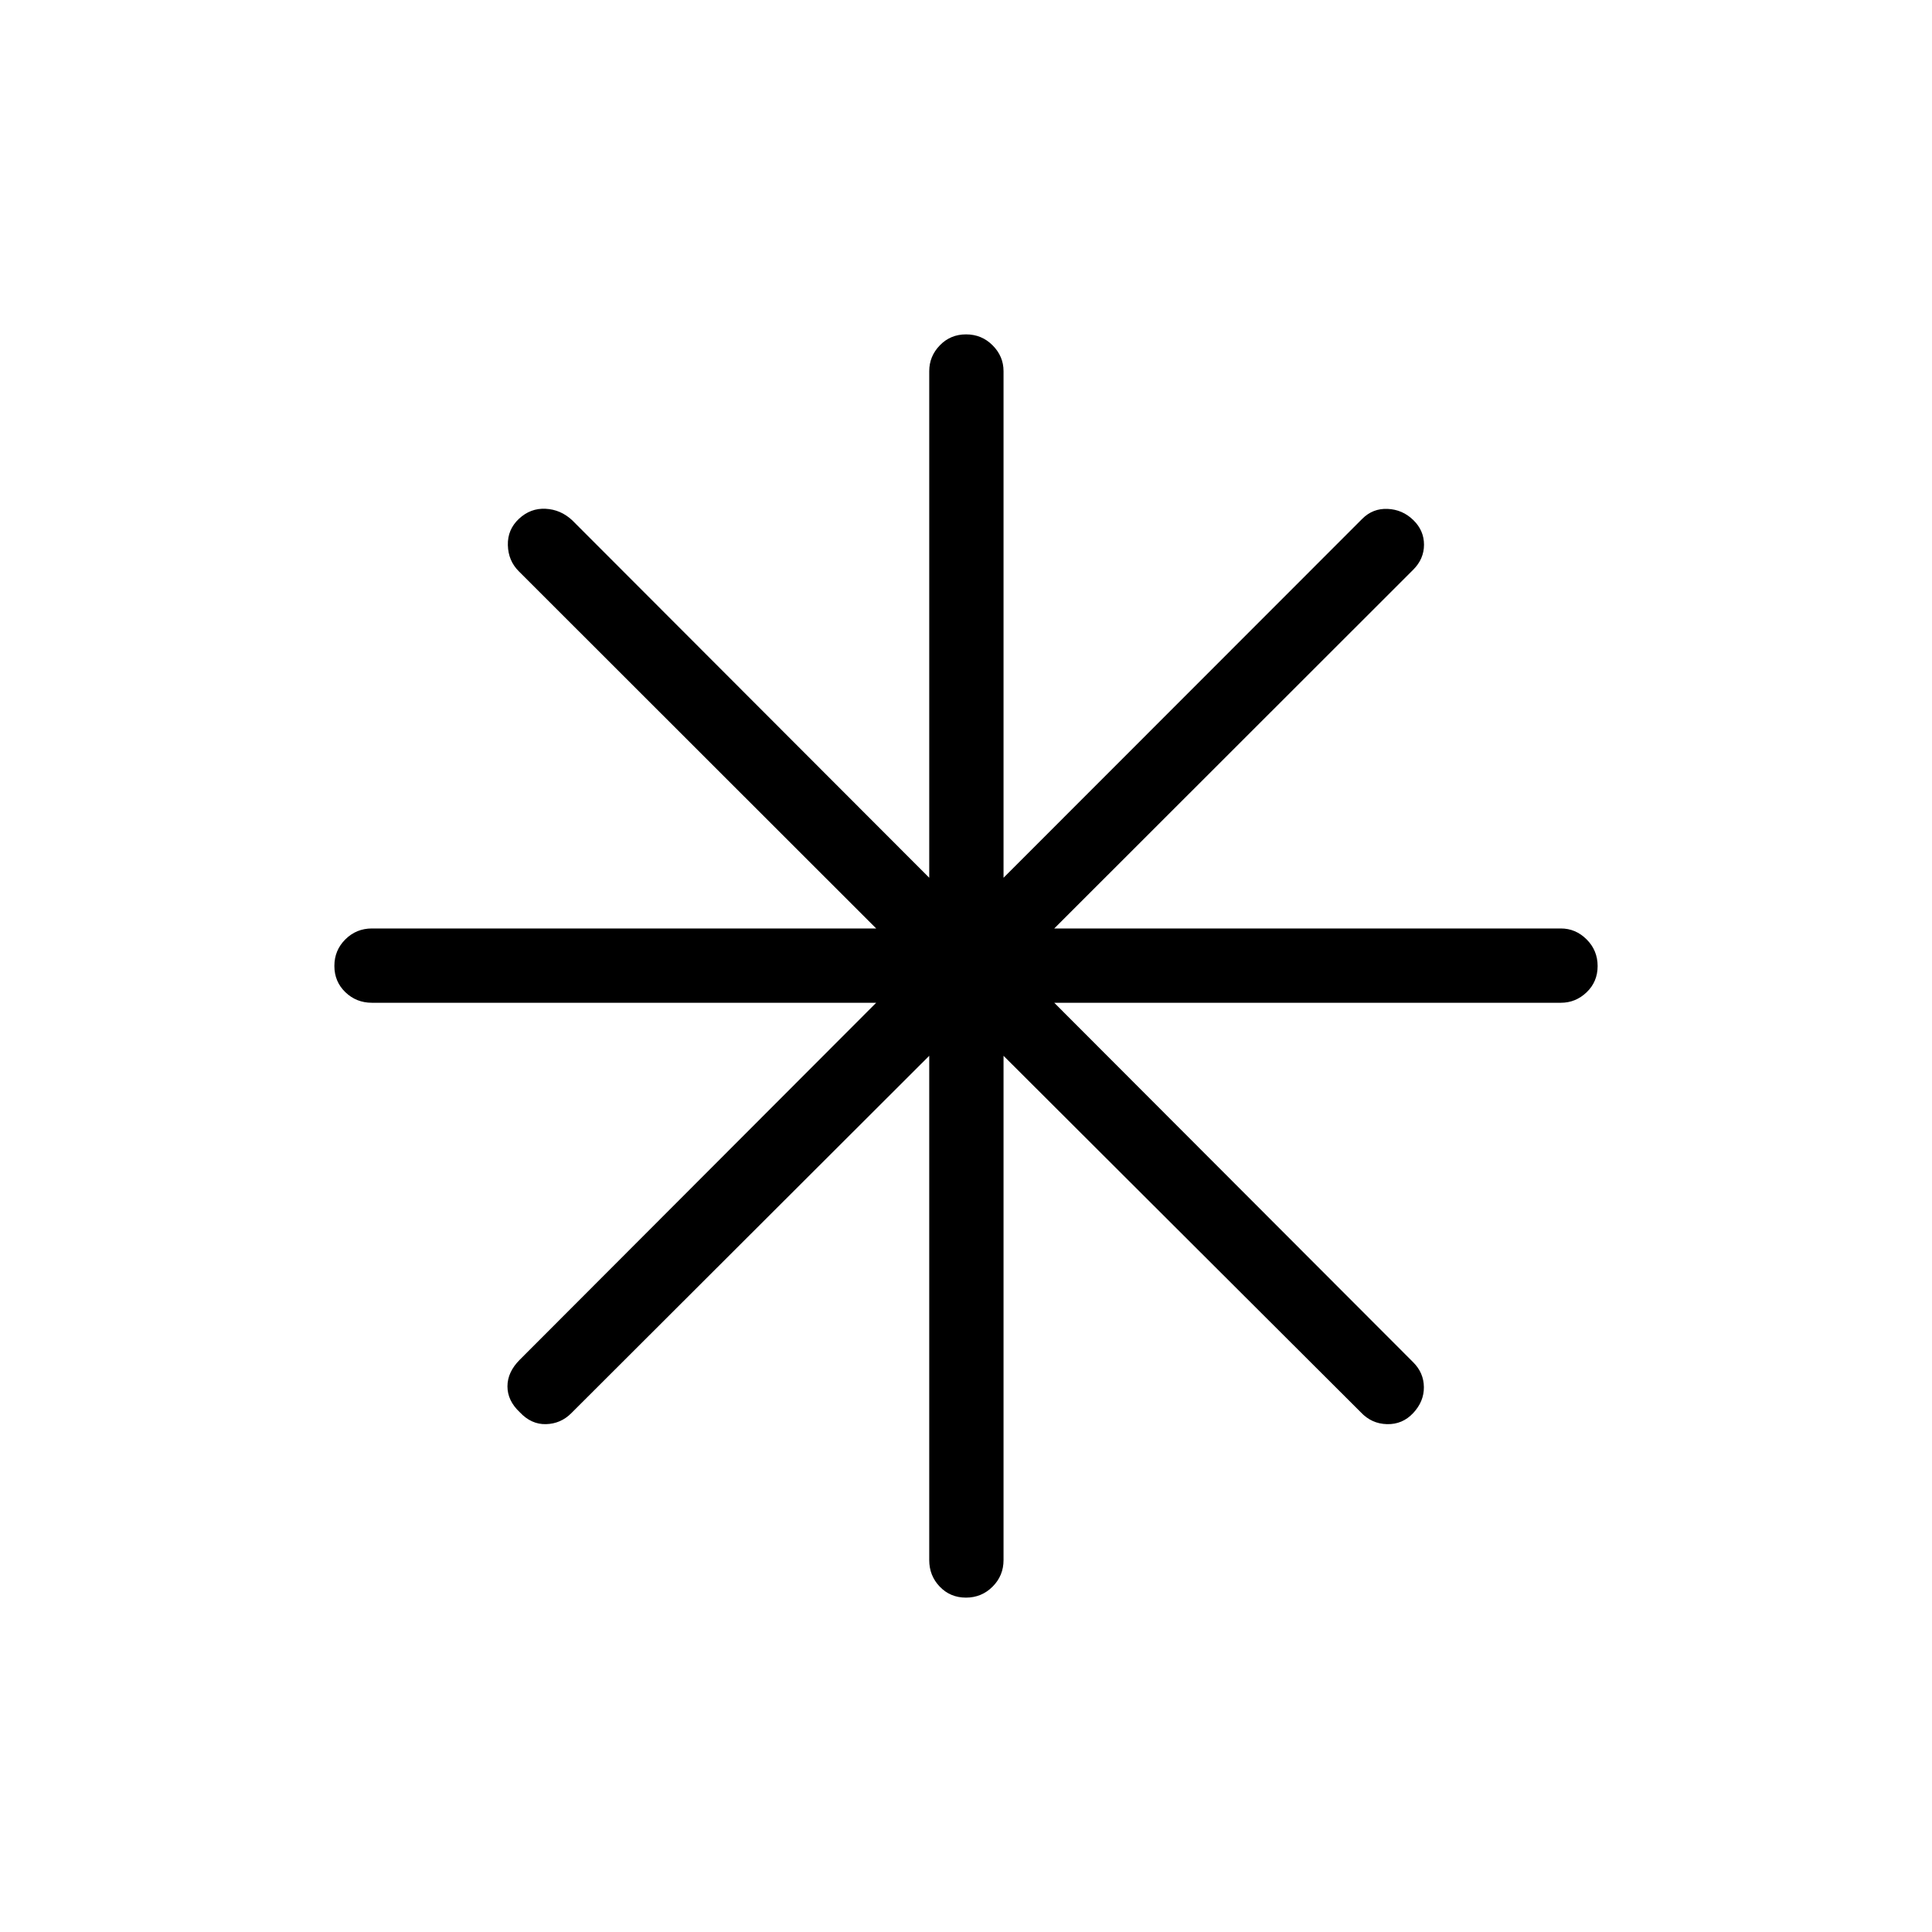 <svg xmlns="http://www.w3.org/2000/svg" height="24" viewBox="0 -960 960 960" width="24"><path d="M479.97-166.15q-7.78 0-13.01-5.45-5.23-5.44-5.23-13.21v-250.57L283.85-257.77q-5.23 5.23-12.54 5.42-7.31.2-13.04-5.92-6.12-5.73-6.12-12.85 0-7.11 6.12-13.23l177.11-177.38H184.81q-7.77 0-13.21-5.26-5.45-5.26-5.45-13.04 0-7.78 5.45-13.2 5.44-5.42 13.21-5.42h250.57l-177.61-177.5q-5.23-5.23-5.42-12.98-.2-7.75 5.53-13.1 5.74-5.35 13.24-4.96 7.5.38 13.23 5.73l177.38 177.61v-251.73q0-7.38 5.26-12.82 5.26-5.45 13.04-5.45 7.78 0 13.2 5.45 5.42 5.44 5.42 12.82v251.73l178.27-178.38q5.23-5.23 12.6-4.9 7.36.32 12.71 5.51 5.35 5.18 5.35 12.27 0 7.08-5.35 12.43L523.85-498.65h251.73q7.38 0 12.82 5.45 5.45 5.45 5.45 13.23t-5.45 13.01q-5.44 5.23-12.82 5.23H523.85l178.38 178.65q5.23 5.23 5.29 12.35.06 7.11-5.29 12.85-5.35 5.73-13.04 5.53-7.69-.19-13.04-5.92l-177.5-177.11v250.57q0 7.77-5.45 13.21-5.45 5.45-13.23 5.45Z"/></svg>